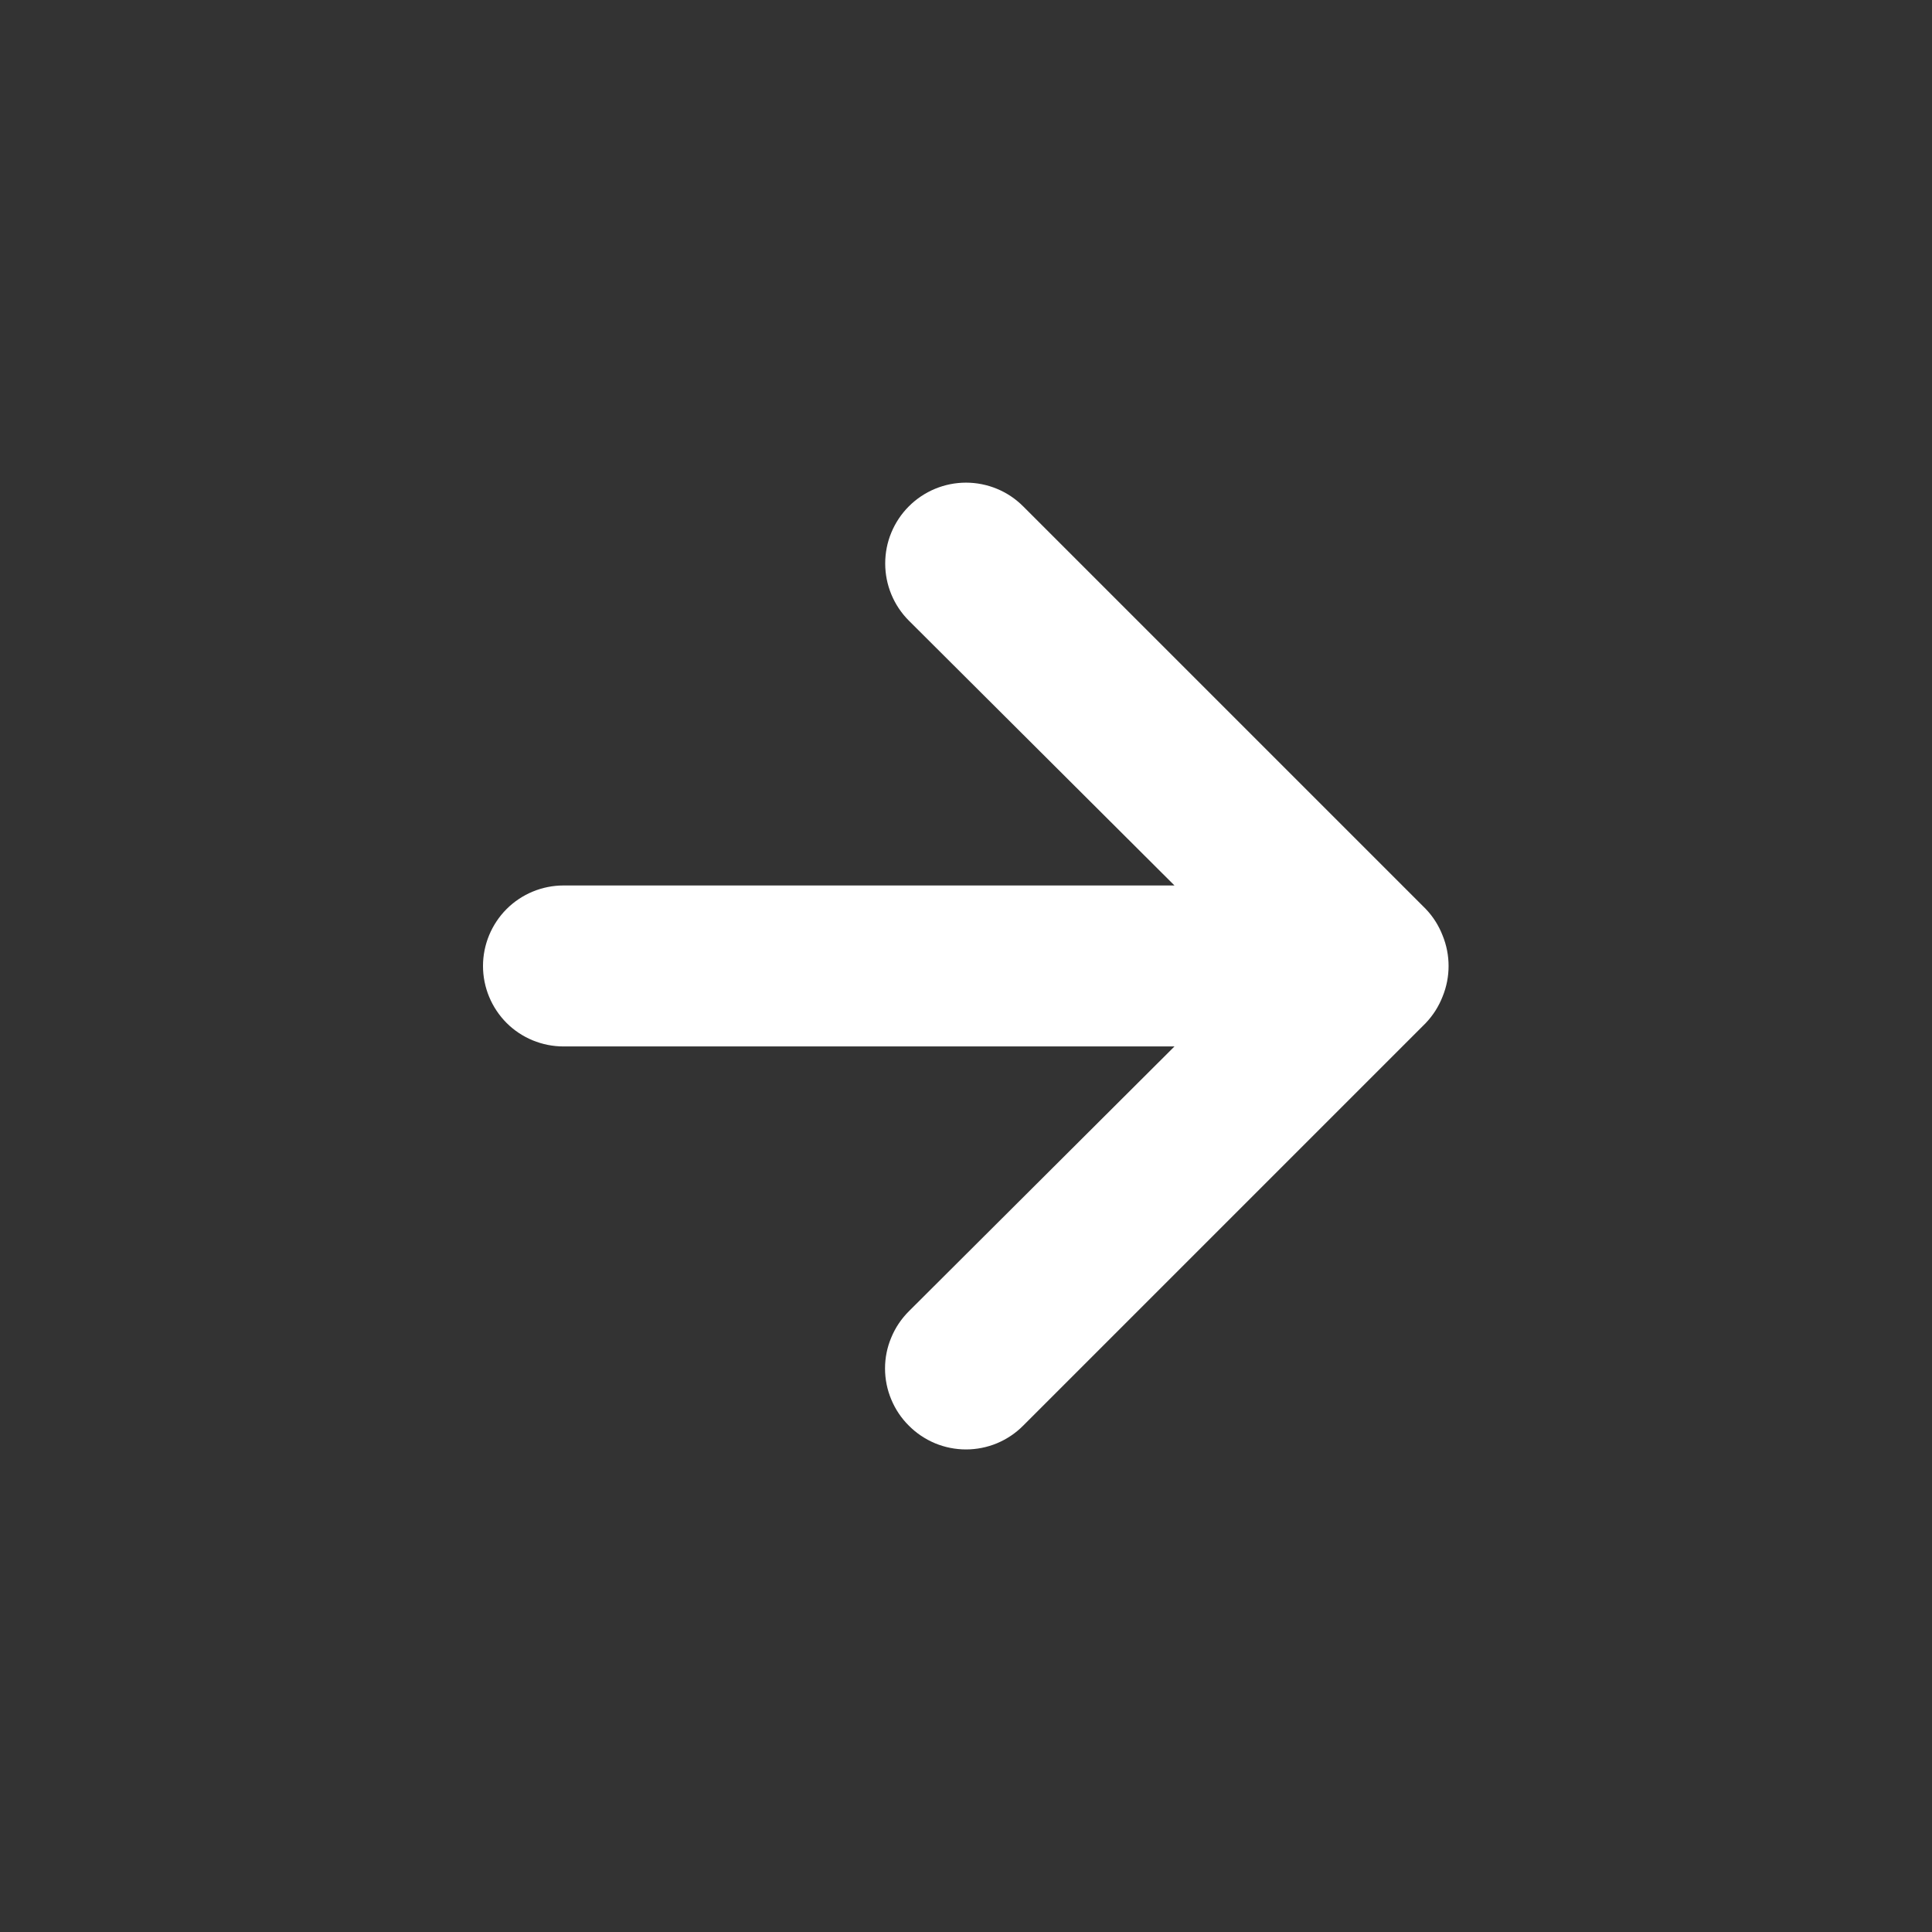 <svg width="22" height="22" viewBox="0 0 22 22" fill="none" xmlns="http://www.w3.org/2000/svg">
<rect x="0" y="0" width="22" height="22" fill="#333333" stroke="none"/>
<path d="M16.427 10.652C16.383 10.539 16.318 10.436 16.234 10.349L11.651 5.766C11.565 5.68 11.464 5.612 11.352 5.566C11.241 5.52 11.121 5.496 11 5.496C10.756 5.496 10.522 5.593 10.349 5.766C10.264 5.851 10.196 5.953 10.15 6.064C10.103 6.176 10.08 6.296 10.08 6.417C10.08 6.661 10.177 6.895 10.349 7.067L13.374 10.083H6.417C6.174 10.083 5.94 10.18 5.768 10.352C5.597 10.524 5.5 10.757 5.5 11C5.5 11.243 5.597 11.476 5.768 11.648C5.94 11.82 6.174 11.916 6.417 11.916H13.374L10.349 14.932C10.263 15.018 10.195 15.119 10.149 15.231C10.102 15.342 10.078 15.462 10.078 15.583C10.078 15.704 10.102 15.824 10.149 15.936C10.195 16.047 10.263 16.149 10.349 16.234C10.434 16.32 10.536 16.388 10.648 16.435C10.759 16.481 10.879 16.505 11 16.505C11.121 16.505 11.241 16.481 11.352 16.435C11.464 16.388 11.566 16.32 11.651 16.234L16.234 11.651C16.318 11.563 16.383 11.461 16.427 11.348C16.518 11.125 16.518 10.875 16.427 10.652Z" fill="white"/>
</svg>
